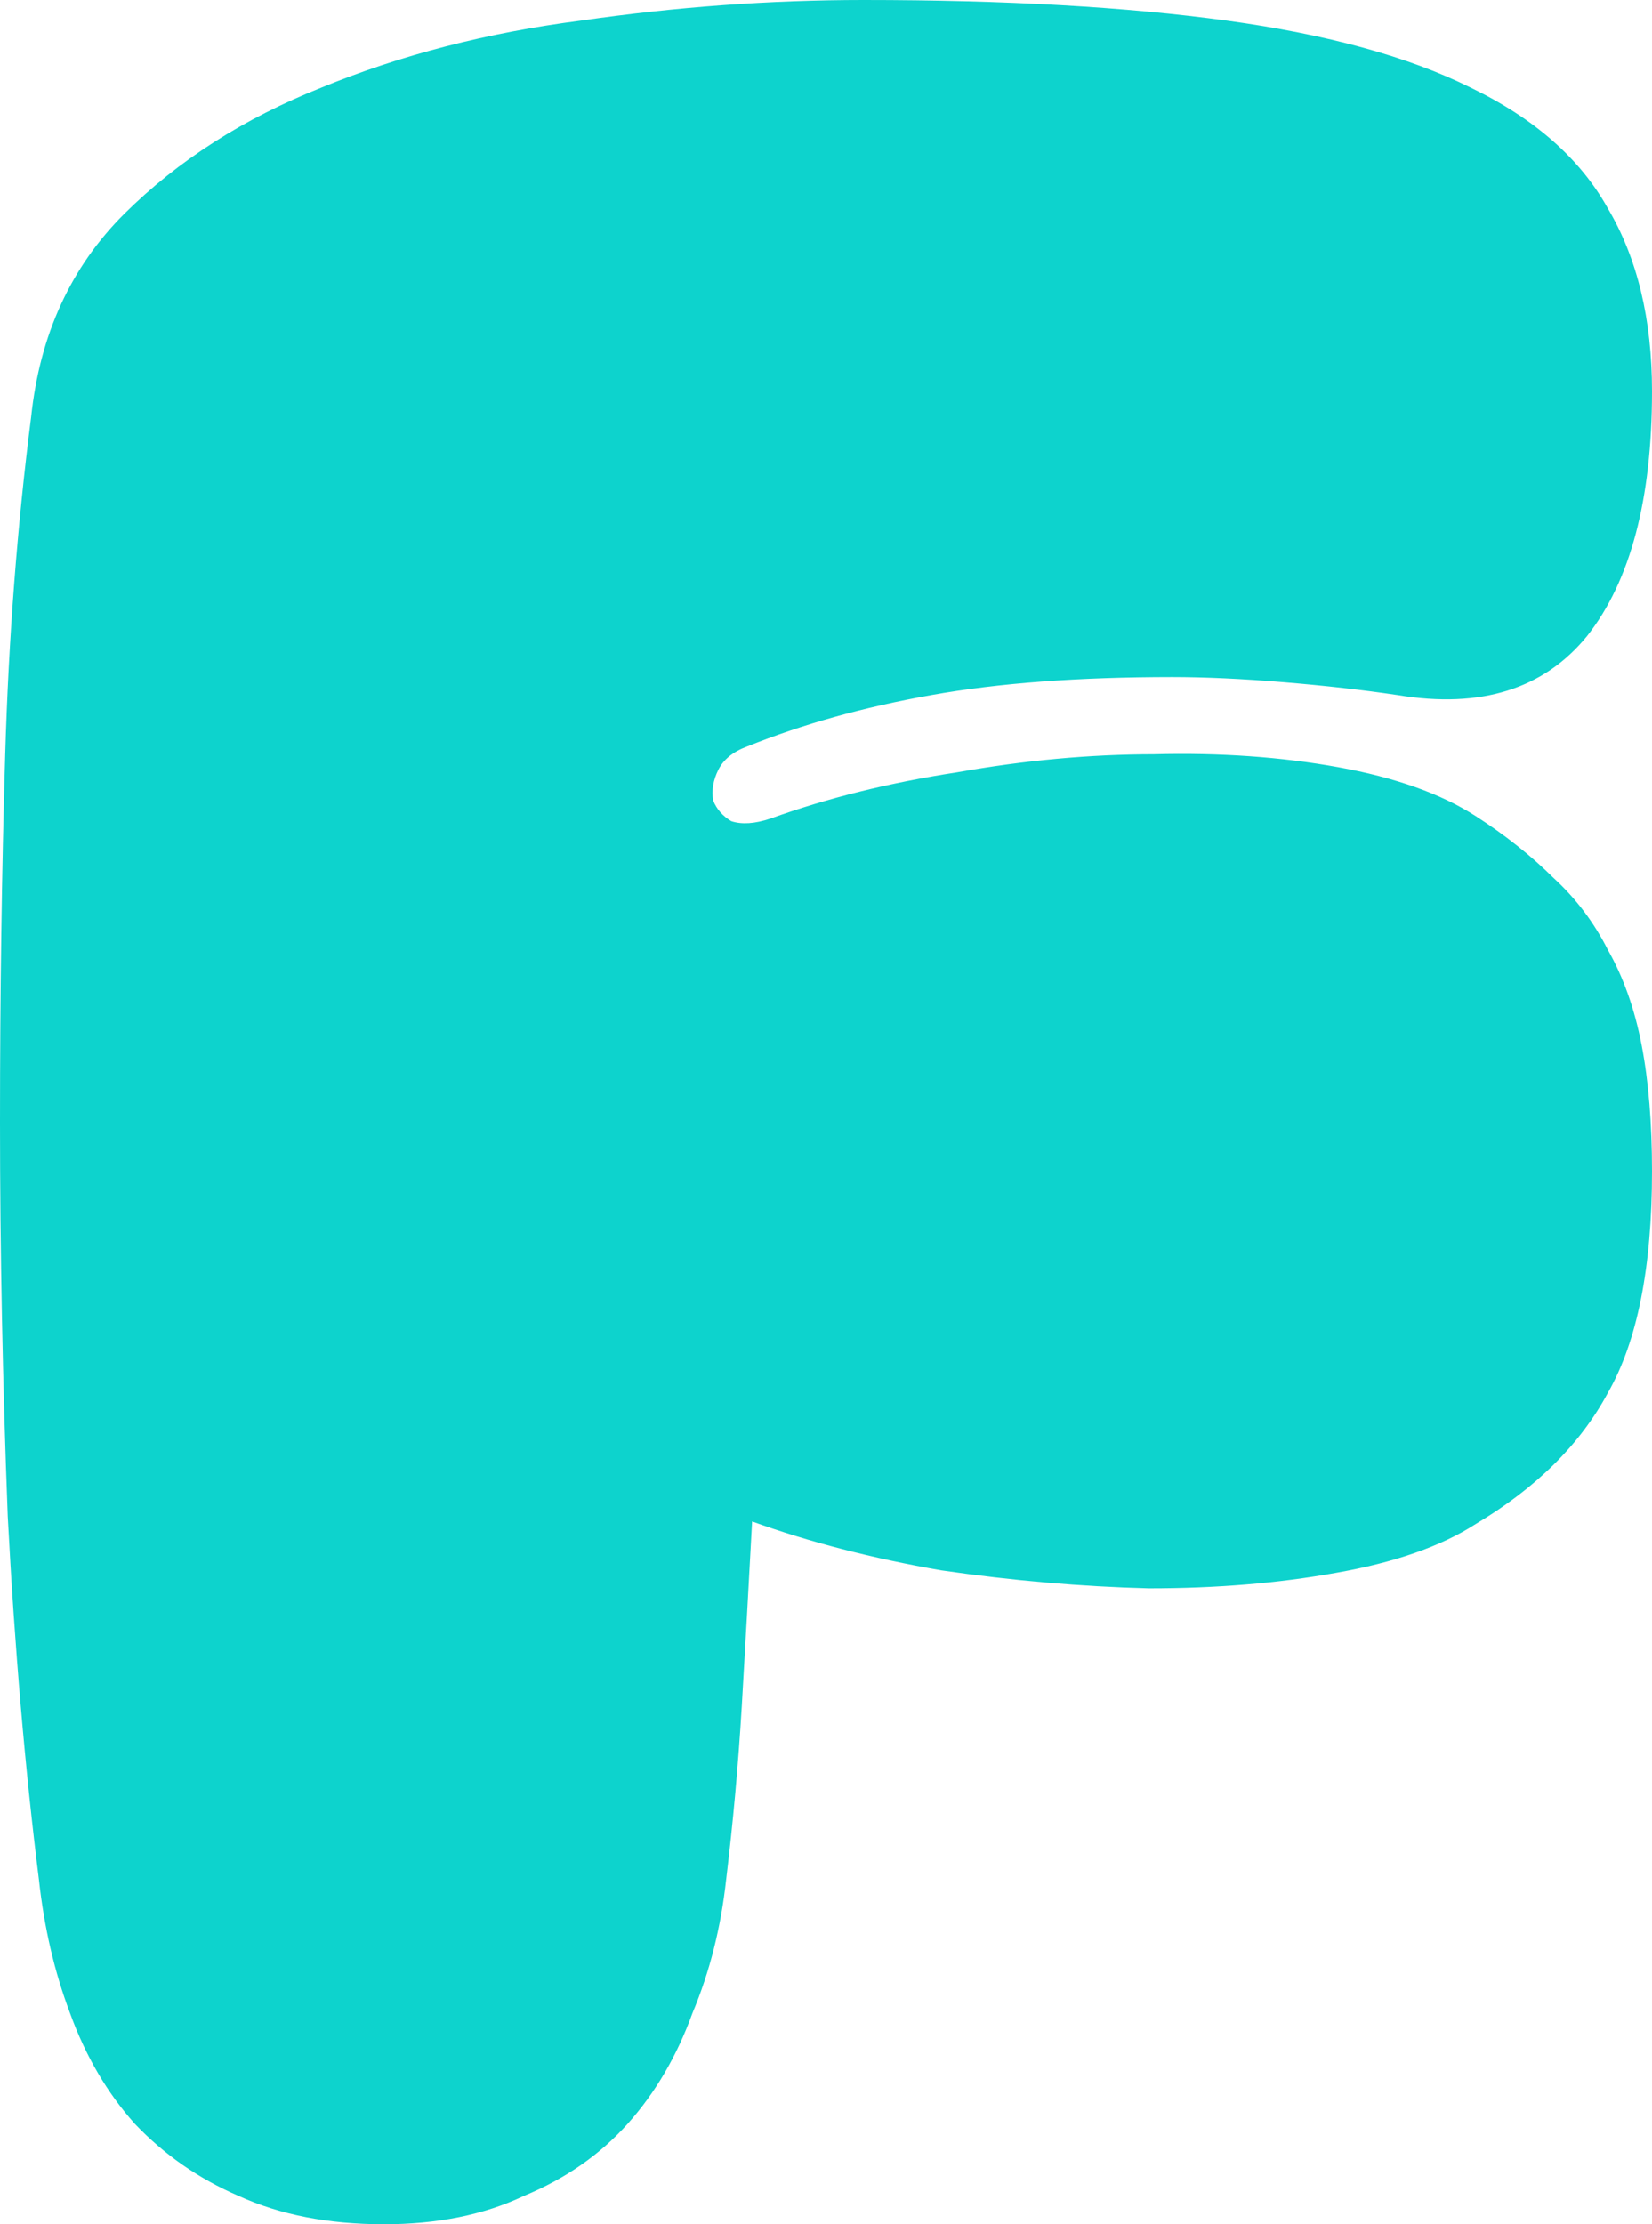 <svg width="26" height="35" viewBox="0 0 26 35" fill="none" xmlns="http://www.w3.org/2000/svg">
<path d="M11.837 23.941C11.782 24.967 11.728 25.939 11.674 26.858C11.619 27.776 11.537 28.681 11.429 29.572C11.347 30.328 11.17 31.03 10.898 31.678C10.653 32.353 10.313 32.934 9.878 33.42C9.442 33.906 8.898 34.284 8.245 34.554C7.619 34.852 6.884 35 6.041 35C5.17 35 4.408 34.852 3.755 34.554C3.129 34.284 2.585 33.906 2.122 33.42C1.687 32.934 1.347 32.353 1.102 31.678C0.857 31.03 0.694 30.328 0.612 29.572C0.395 27.843 0.231 25.939 0.122 23.86C0.041 21.753 0 19.688 0 17.662C0 15.637 0.027 13.706 0.082 11.869C0.136 10.033 0.272 8.264 0.49 6.562C0.626 5.266 1.116 4.199 1.959 3.362C2.803 2.525 3.837 1.863 5.061 1.377C6.313 0.864 7.673 0.513 9.143 0.324C10.639 0.108 12.122 0 13.592 0C15.823 0 17.728 0.108 19.306 0.324C20.884 0.54 22.163 0.891 23.143 1.377C24.15 1.863 24.871 2.498 25.306 3.281C25.769 4.064 26 5.023 26 6.157C26 7.859 25.66 9.142 24.98 10.006C24.299 10.843 23.306 11.154 22 10.938C21.456 10.857 20.857 10.789 20.204 10.735C19.551 10.681 18.966 10.654 18.449 10.654C16.98 10.654 15.714 10.748 14.653 10.938C13.592 11.127 12.626 11.397 11.755 11.748C11.537 11.829 11.388 11.95 11.306 12.112C11.225 12.274 11.197 12.436 11.225 12.598C11.279 12.733 11.374 12.841 11.51 12.922C11.674 12.976 11.878 12.963 12.122 12.882C13.02 12.558 14 12.315 15.061 12.153C16.122 11.964 17.157 11.869 18.163 11.869C19.197 11.842 20.163 11.91 21.061 12.072C21.959 12.234 22.68 12.49 23.224 12.841C23.687 13.139 24.095 13.463 24.449 13.814C24.803 14.138 25.088 14.516 25.306 14.948C25.551 15.38 25.728 15.88 25.837 16.447C25.946 17.014 26 17.675 26 18.432C26 19.944 25.769 21.105 25.306 21.916C24.871 22.726 24.177 23.414 23.224 23.982C22.68 24.333 21.946 24.589 21.02 24.751C20.122 24.913 19.143 24.994 18.082 24.994C17.02 24.967 15.932 24.873 14.816 24.711C13.728 24.522 12.735 24.265 11.837 23.941Z" fill="#0DD3CD"/>
</svg>
